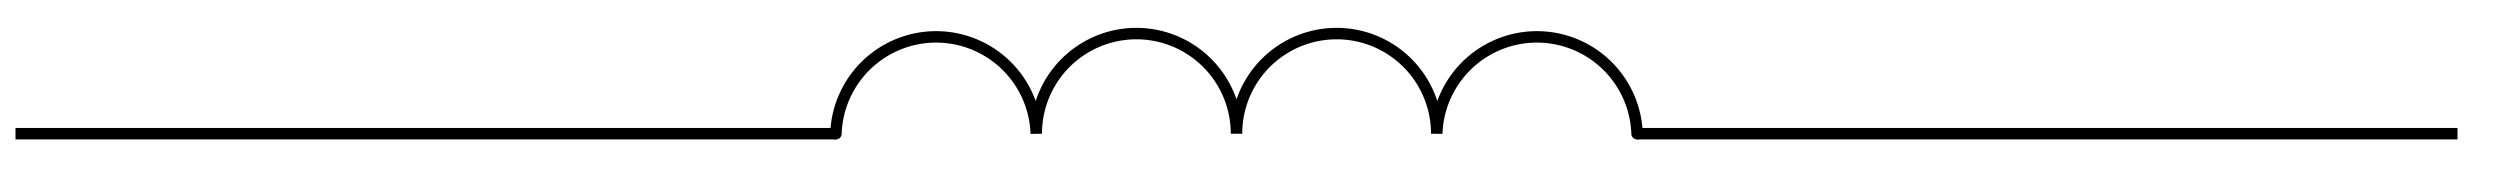 <svg xmlns="http://www.w3.org/2000/svg" width="87.058" height="5.906"><defs><clipPath id="a"><path d="M23 0h40v5.86H23Zm0 0"/></clipPath></defs><g clip-path="url(#a)"><path fill="none" stroke="#000" stroke-linecap="round" stroke-miterlimit="10" stroke-width=".399" d="M29.11 4.656a3.49 3.49 0 0 1 6.976 0 3.486 3.486 0 1 1 6.973 0 3.486 3.486 0 1 1 6.973 0 3.49 3.49 0 0 1 6.976 0"/></g><path fill="none" stroke="#000" stroke-miterlimit="10" stroke-width=".399" d="M.54 4.656h28.57m27.898 0h28.57"/></svg>